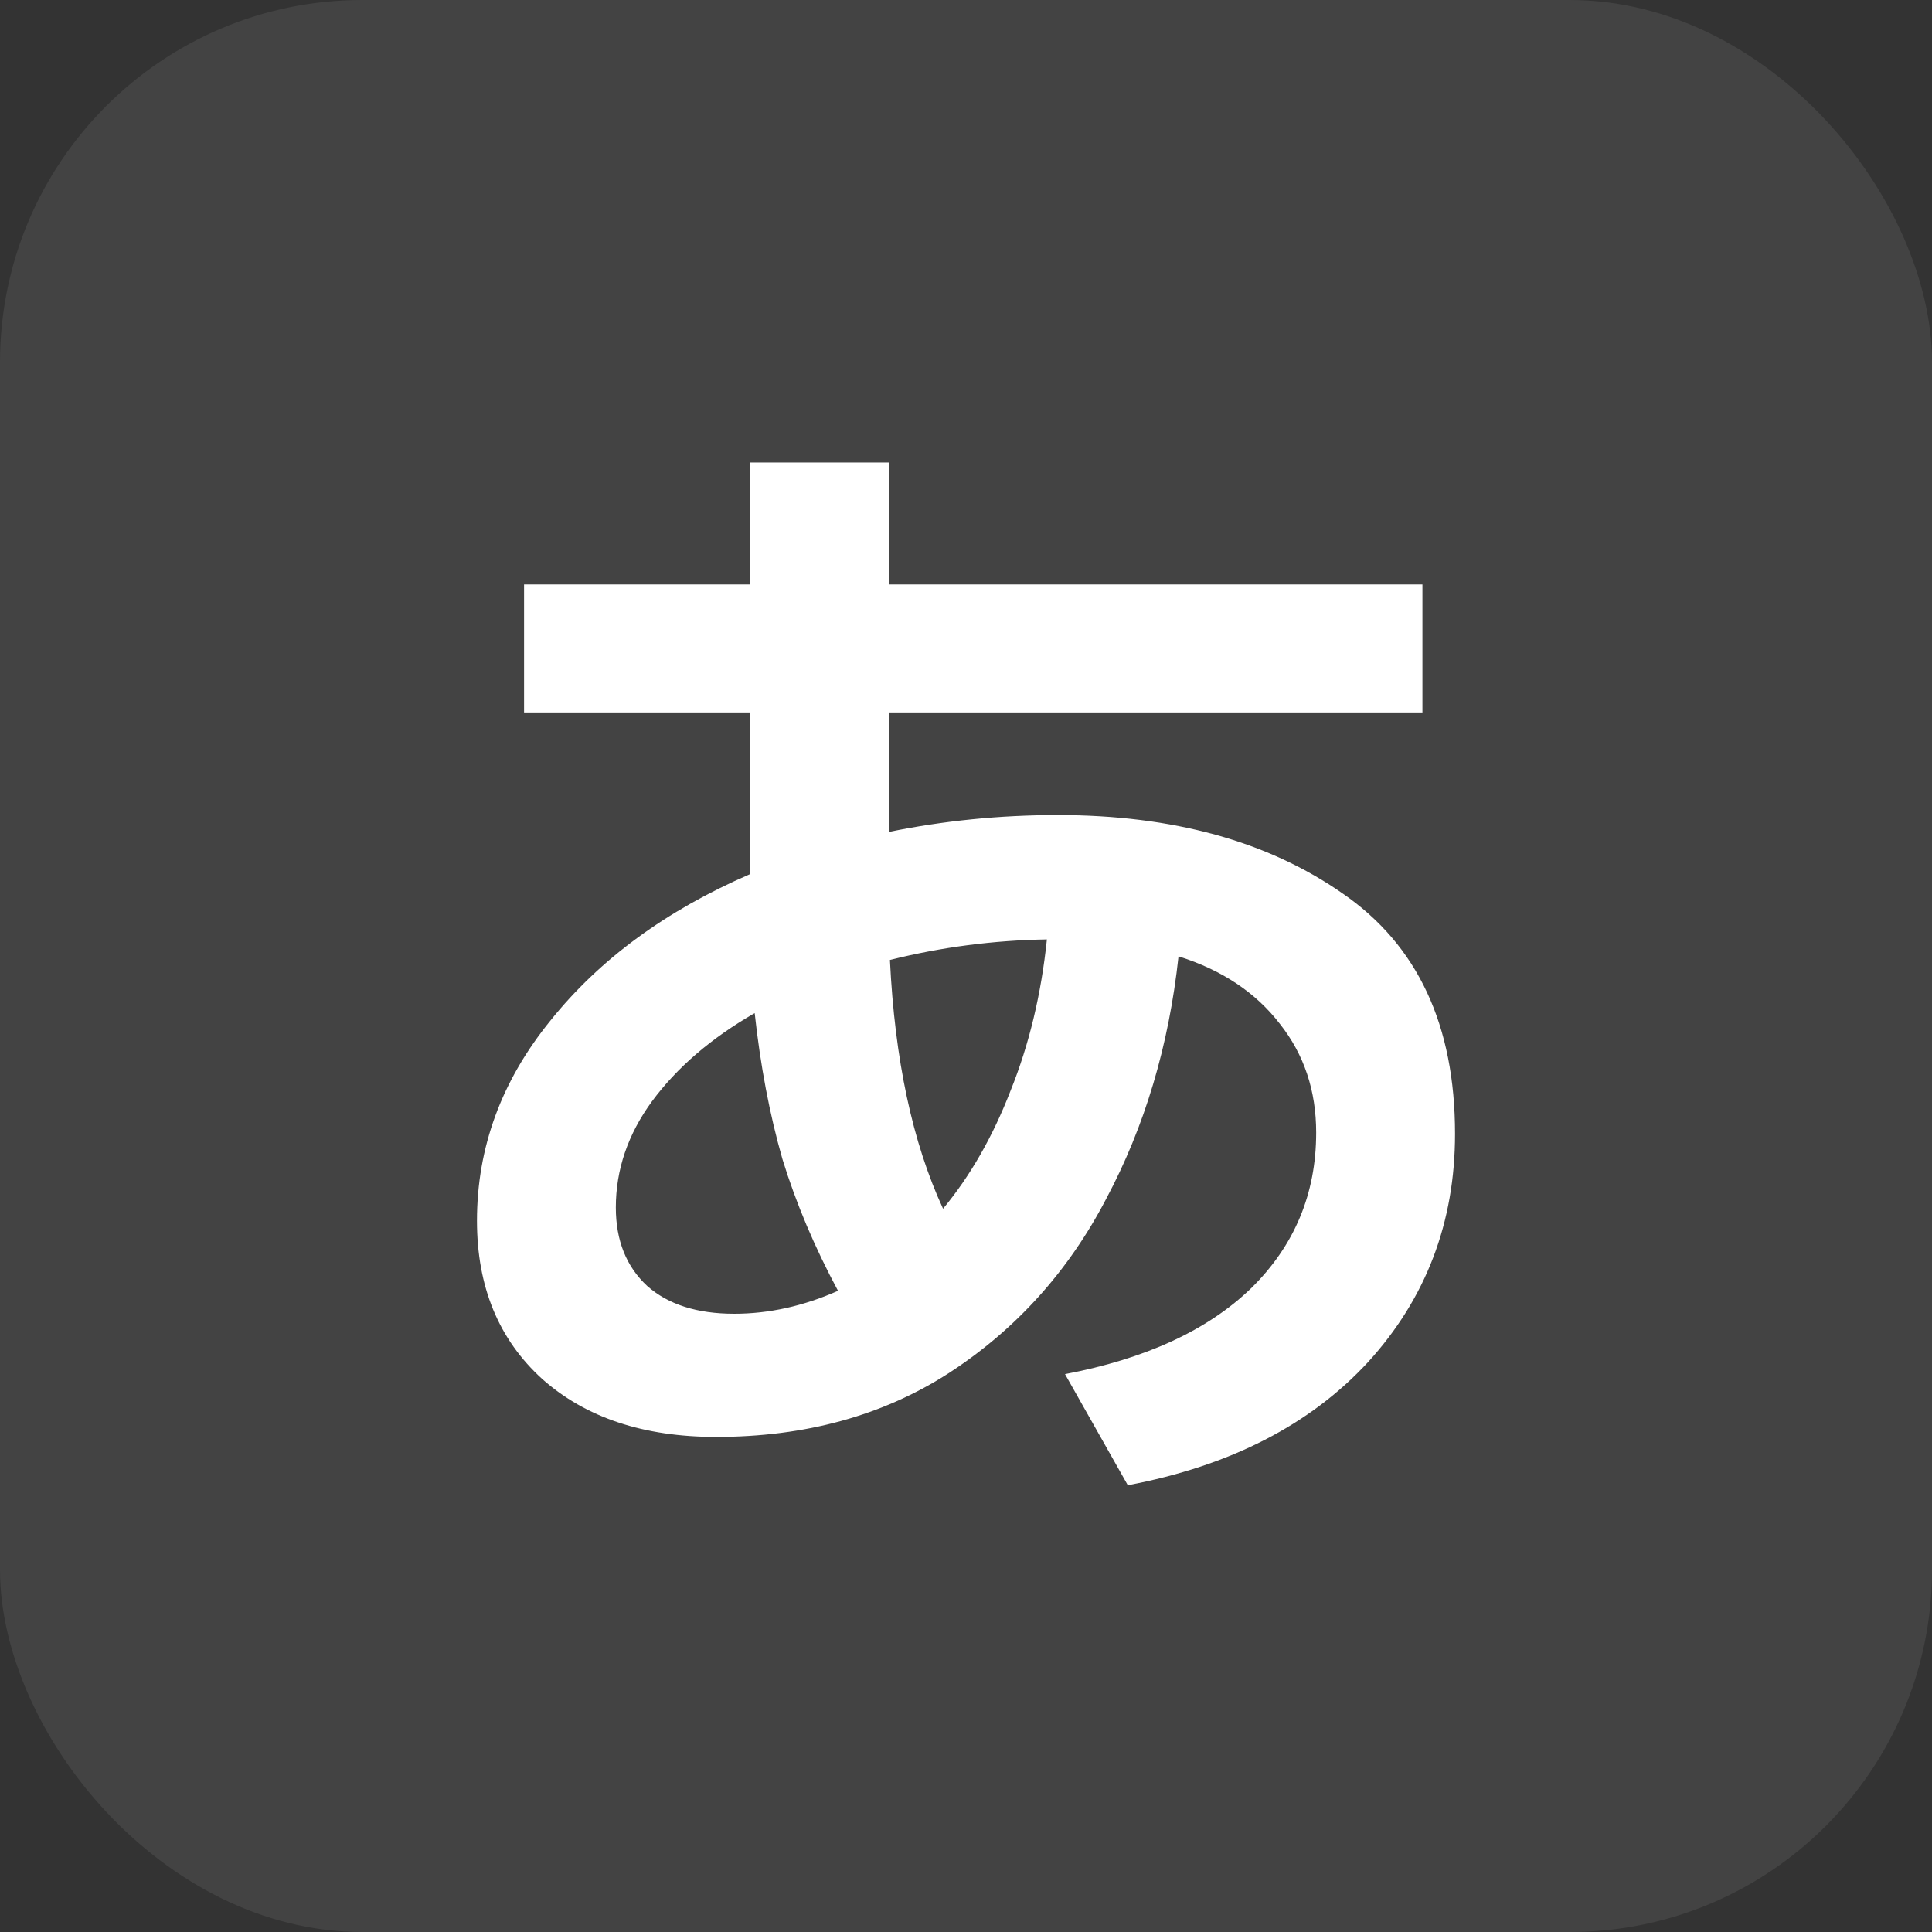 <svg width="16" height="16" viewBox="0 0 16 16" fill="none" xmlns="http://www.w3.org/2000/svg">
<rect x="0" y="0" width="16" height="16" fill="#333333" stroke="none"/>
<g clip-path="url(#clip0_331_967)">
<rect width="16" height="16" rx="3" fill="white" fill-opacity="0.08"/>
<path d="M8.76 6.75C9.713 6.75 10.5 6.967 11.12 7.4C11.74 7.827 12.05 8.49 12.05 9.39C12.05 10.123 11.81 10.753 11.33 11.28C10.85 11.8 10.187 12.14 9.34 12.3L8.82 11.38C9.487 11.253 10 11.017 10.36 10.67C10.72 10.317 10.9 9.887 10.9 9.38C10.9 9.033 10.8 8.733 10.6 8.48C10.4 8.22 10.12 8.033 9.76 7.92C9.68 8.66 9.48 9.33 9.16 9.93C8.847 10.53 8.413 11.01 7.86 11.37C7.313 11.723 6.67 11.9 5.93 11.9C5.33 11.9 4.85 11.74 4.49 11.42C4.13 11.093 3.95 10.657 3.95 10.11C3.95 9.503 4.153 8.95 4.56 8.45C4.967 7.943 5.517 7.54 6.21 7.24V5.9H4.34V4.84H6.21V3.83H7.36V4.84H11.78V5.9H7.36V6.89C7.813 6.797 8.28 6.75 8.76 6.75ZM7.81 10.01C8.037 9.737 8.223 9.41 8.37 9.03C8.523 8.65 8.623 8.233 8.67 7.78C8.23 7.787 7.797 7.843 7.37 7.95C7.41 8.777 7.557 9.463 7.81 10.01ZM5.1 10C5.1 10.273 5.187 10.49 5.36 10.65C5.533 10.803 5.773 10.88 6.08 10.88C6.367 10.88 6.653 10.817 6.94 10.69C6.747 10.33 6.593 9.967 6.48 9.6C6.373 9.227 6.297 8.823 6.25 8.39C5.89 8.597 5.607 8.84 5.4 9.12C5.2 9.393 5.1 9.687 5.1 10Z" fill="white"/>
</g>
<defs>
<clipPath id="clip0_331_967">
<rect width="16" height="16" fill="white"/>
</clipPath>
</defs>
</svg>
